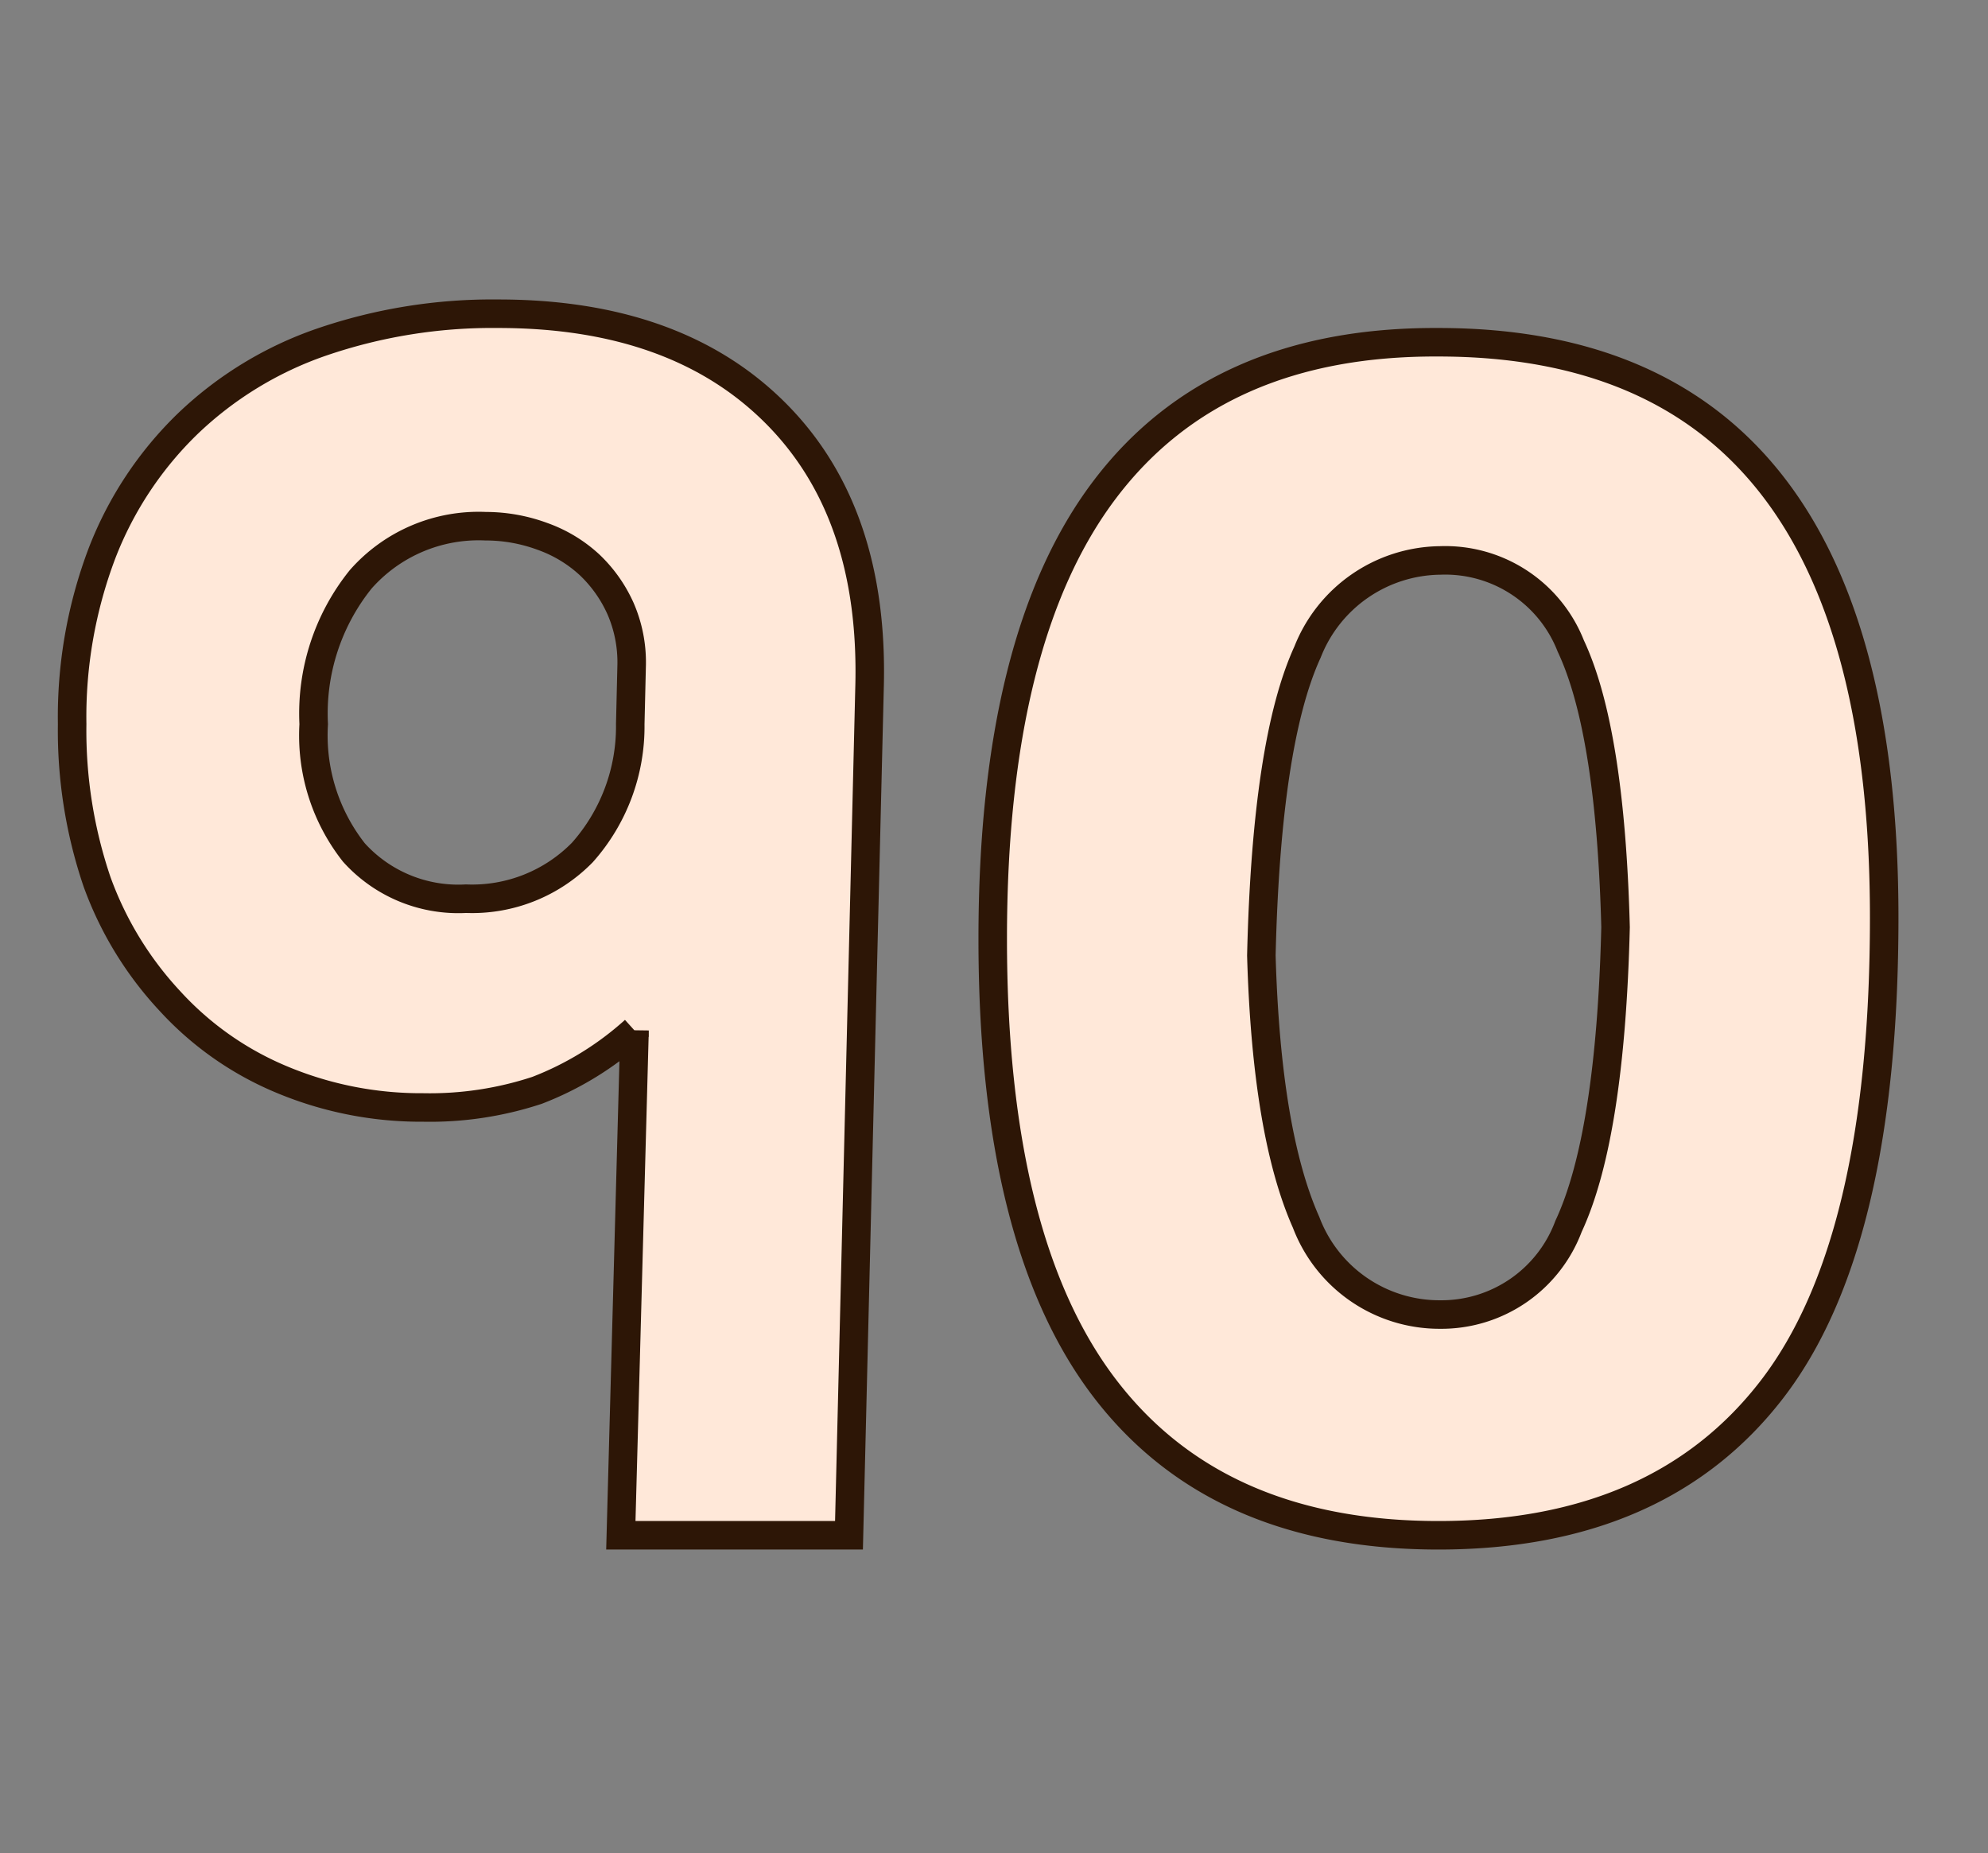 <svg id="Layer_1" data-name="Layer 1" xmlns="http://www.w3.org/2000/svg" viewBox="0 0 69.71 64.98"><rect x="0" y="0" width="69.71" height="64.98" fill="#808080" stroke="none"/><defs><style>.cls-1{fill:#ffe8d9;stroke:#2d1606;stroke-miterlimit:10;}</style></defs><path class="cls-1" d="M29.77,53.83h-8l.48-17.7a11,11,0,0,1-3.42,2.1,12,12,0,0,1-4,.6,12.64,12.64,0,0,1-5-1,11.07,11.07,0,0,1-3.87-2.73A12.21,12.21,0,0,1,3.4,30.91a16.48,16.48,0,0,1-.87-5.52,16.19,16.19,0,0,1,1.05-6,12.66,12.66,0,0,1,3-4.53A12.82,12.82,0,0,1,11.26,12a18.47,18.47,0,0,1,6.21-1q6.24,0,9.72,3.48t3.3,9.66ZM22.15,23.29a4.72,4.72,0,0,0-.39-1.95,4.83,4.83,0,0,0-1.08-1.53,4.79,4.79,0,0,0-1.65-1,5.76,5.76,0,0,0-2-.36,5.51,5.51,0,0,0-4.38,1.86A7.5,7.5,0,0,0,11,25.39a6.63,6.63,0,0,0,1.41,4.5,4.93,4.93,0,0,0,3.93,1.62,5.41,5.41,0,0,0,4.08-1.62,6.64,6.64,0,0,0,1.68-4.5Z"/><path class="cls-1" d="M66.07,32.17q0,11.44-3.94,16.55T50.44,53.83q-7.75,0-11.69-5.14T34.81,32.92q0-10.58,3.94-15.77T50.44,12Q66.07,12,66.07,32.17Zm-9.42.34q-.18-6.9-1.57-9.86a4.73,4.73,0,0,0-4.58-3,5.06,5.06,0,0,0-4.65,3.21Q44.41,26,44.23,33.5q.18,6.24,1.57,9.36a5,5,0,0,0,4.7,3.23A4.76,4.76,0,0,0,55,43Q56.47,39.85,56.65,32.51Z"/></svg>